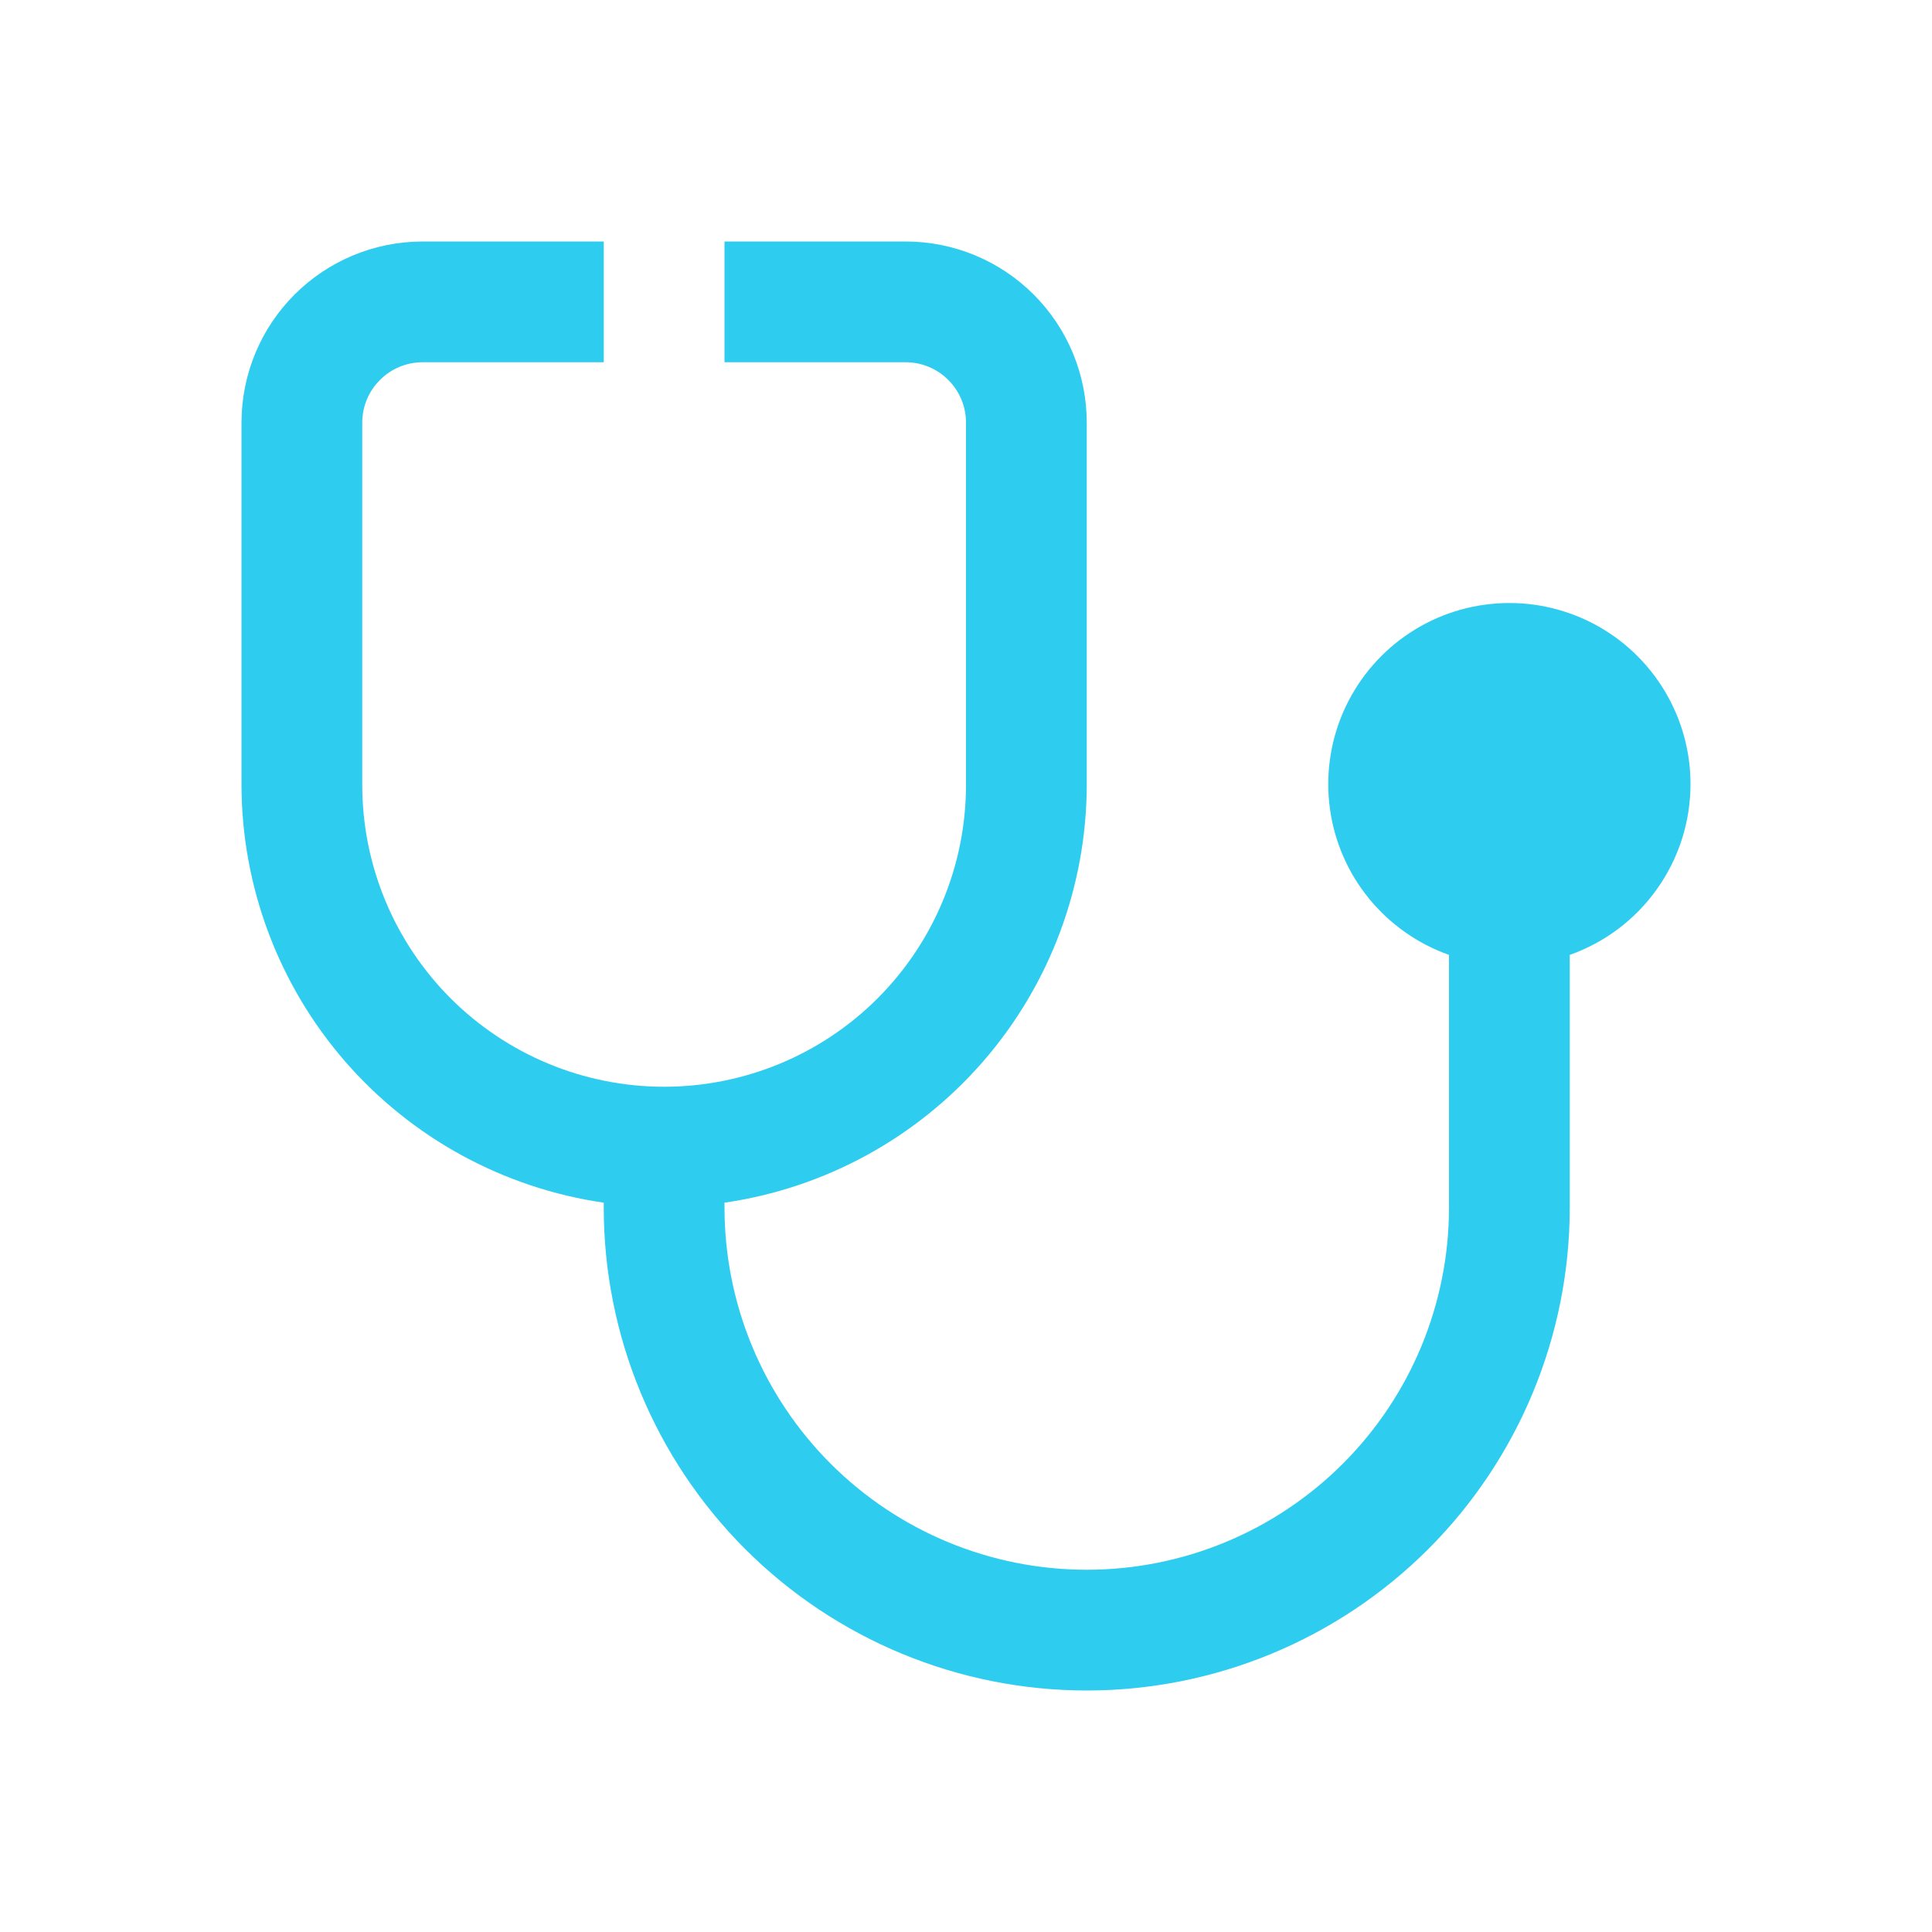 <svg width="24" height="24" viewBox="0 0 24 24" fill="none" xmlns="http://www.w3.org/2000/svg">
<path d="M21 9.75C21.002 9.337 20.89 8.932 20.676 8.578C20.463 8.225 20.157 7.937 19.791 7.746C19.424 7.555 19.013 7.468 18.601 7.496C18.189 7.523 17.792 7.663 17.455 7.901C17.117 8.139 16.852 8.465 16.687 8.843C16.522 9.222 16.465 9.638 16.521 10.047C16.577 10.457 16.745 10.842 17.006 11.162C17.267 11.482 17.611 11.724 18 11.862V15C18 16.194 17.526 17.338 16.682 18.182C15.838 19.026 14.694 19.5 13.5 19.5C12.306 19.5 11.162 19.026 10.318 18.182C9.474 17.338 9 16.194 9 15V14.94C10.248 14.759 11.389 14.135 12.216 13.182C13.042 12.229 13.498 11.011 13.5 9.75V5.25C13.5 4.653 13.263 4.081 12.841 3.659C12.419 3.237 11.847 3 11.25 3H9V4.5H11.25C11.449 4.5 11.64 4.579 11.78 4.72C11.921 4.86 12 5.051 12 5.25V9.75C12 10.745 11.605 11.698 10.902 12.402C10.198 13.105 9.245 13.5 8.25 13.5C7.255 13.5 6.302 13.105 5.598 12.402C4.895 11.698 4.5 10.745 4.5 9.75V5.25C4.5 5.051 4.579 4.86 4.72 4.72C4.86 4.579 5.051 4.5 5.25 4.5H7.5V3H5.25C4.653 3 4.081 3.237 3.659 3.659C3.237 4.081 3 4.653 3 5.25L3 9.75C3.002 11.011 3.458 12.229 4.284 13.182C5.111 14.135 6.252 14.759 7.5 14.94V15C7.5 16.591 8.132 18.117 9.257 19.243C10.383 20.368 11.909 21 13.5 21C15.091 21 16.617 20.368 17.743 19.243C18.868 18.117 19.5 16.591 19.5 15V11.862C19.937 11.707 20.316 11.422 20.584 11.043C20.853 10.665 20.998 10.214 21 9.75Z" fill="#2ECDF0"/>
</svg>
